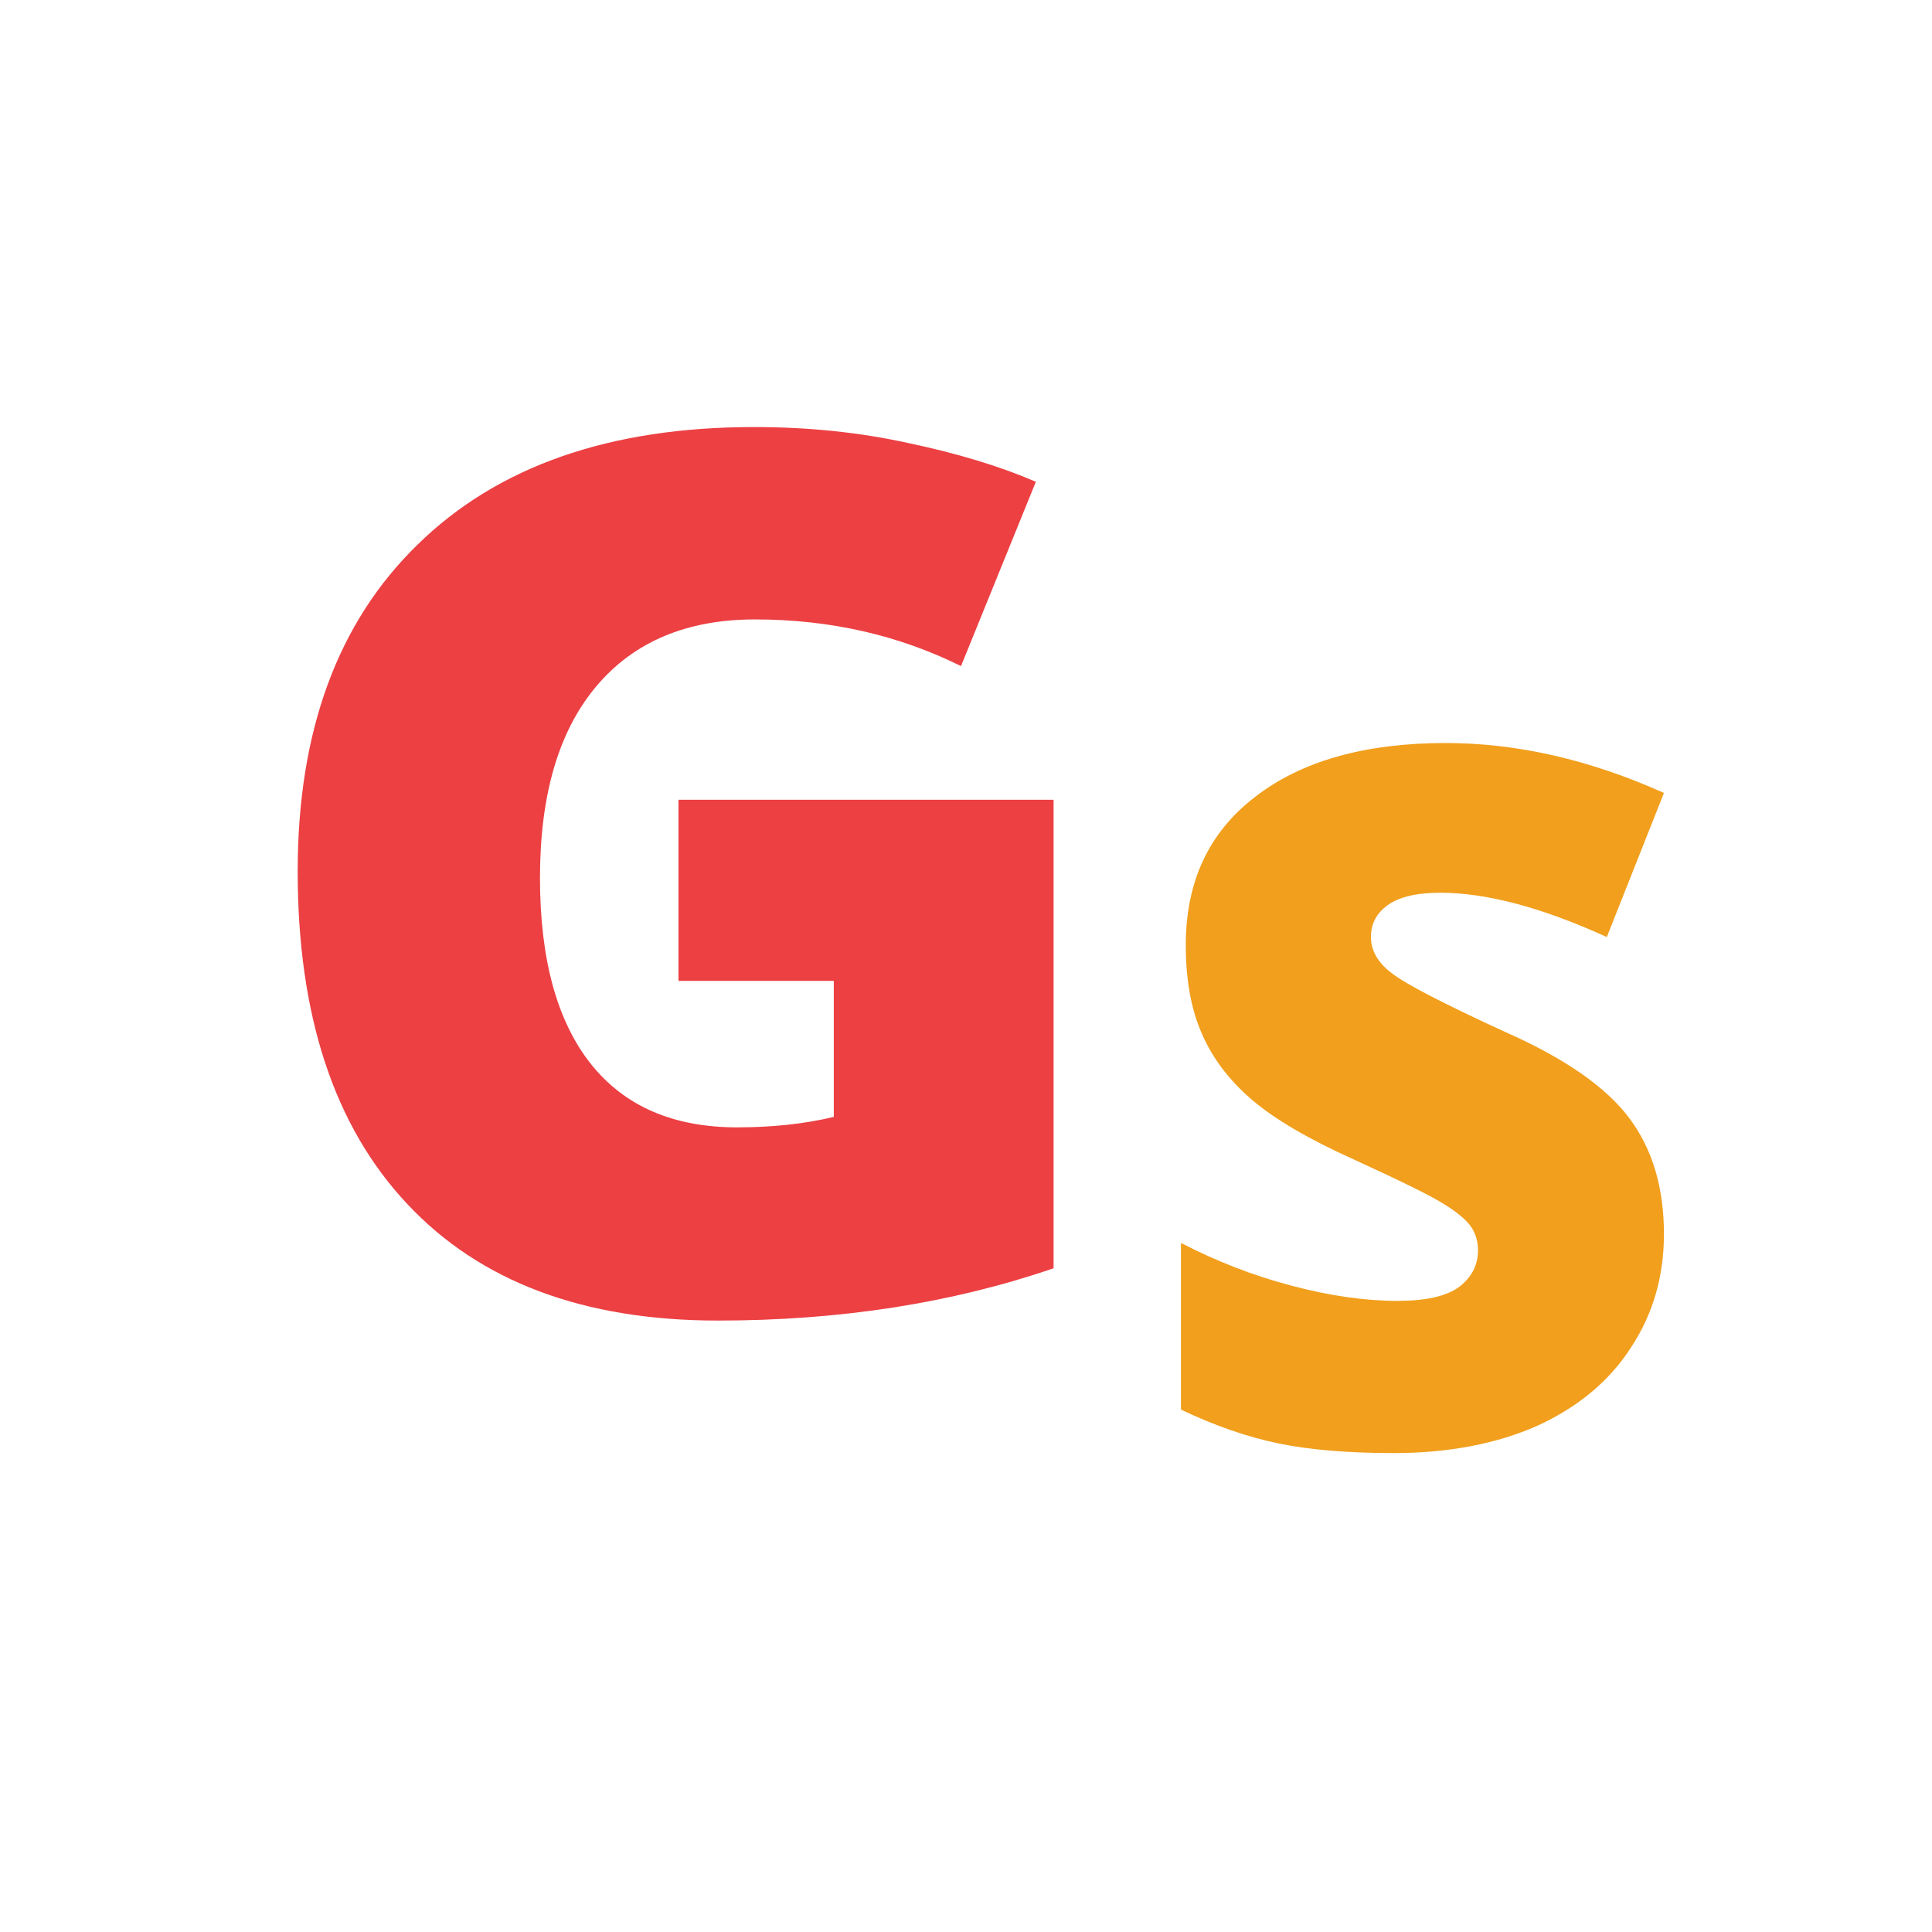 <?xml version="1.0" encoding="UTF-8"?><svg xmlns="http://www.w3.org/2000/svg" xmlns:xlink="http://www.w3.org/1999/xlink" width="37.5" zoomAndPan="magnify" viewBox="0 0 37.5 37.5" height="37.5" preserveAspectRatio="xMidYMid meet" version="1.0"><defs><g><g id="glyph-0-0"/><g id="glyph-0-1"><path d="M 8.594 -9.875 L 15.875 -9.875 L 15.875 -0.781 C 13.895 -0.102 11.723 0.234 9.359 0.234 C 6.754 0.234 4.742 -0.52 3.328 -2.031 C 1.91 -3.539 1.203 -5.691 1.203 -8.484 C 1.203 -11.203 1.977 -13.316 3.531 -14.828 C 5.082 -16.348 7.258 -17.109 10.062 -17.109 C 11.125 -17.109 12.125 -17.004 13.062 -16.797 C 14.008 -16.598 14.832 -16.348 15.531 -16.047 L 14.078 -12.469 C 12.867 -13.07 11.535 -13.375 10.078 -13.375 C 8.754 -13.375 7.727 -12.941 7 -12.078 C 6.27 -11.211 5.906 -9.973 5.906 -8.359 C 5.906 -6.785 6.234 -5.582 6.891 -4.75 C 7.547 -3.926 8.492 -3.516 9.734 -3.516 C 10.41 -3.516 11.035 -3.582 11.609 -3.719 L 11.609 -6.359 L 8.594 -6.359 Z M 8.594 -9.875 "/></g><g id="glyph-1-0"/><g id="glyph-1-1"><path d="M 10.203 -4.062 C 10.203 -3.238 9.988 -2.504 9.562 -1.859 C 9.145 -1.211 8.539 -0.707 7.75 -0.344 C 6.957 0.008 6.023 0.188 4.953 0.188 C 4.066 0.188 3.32 0.125 2.719 0 C 2.113 -0.125 1.484 -0.344 0.828 -0.656 L 0.828 -3.891 C 1.516 -3.535 2.227 -3.258 2.969 -3.062 C 3.719 -2.863 4.406 -2.766 5.031 -2.766 C 5.57 -2.766 5.969 -2.852 6.219 -3.031 C 6.469 -3.219 6.594 -3.457 6.594 -3.75 C 6.594 -3.938 6.539 -4.098 6.438 -4.234 C 6.332 -4.367 6.164 -4.504 5.938 -4.641 C 5.719 -4.785 5.129 -5.078 4.172 -5.516 C 3.297 -5.91 2.641 -6.297 2.203 -6.672 C 1.766 -7.047 1.441 -7.473 1.234 -7.953 C 1.023 -8.43 0.922 -9.004 0.922 -9.672 C 0.922 -10.898 1.367 -11.859 2.266 -12.547 C 3.16 -13.242 4.395 -13.594 5.969 -13.594 C 7.352 -13.594 8.766 -13.27 10.203 -12.625 L 9.094 -9.828 C 7.844 -10.398 6.766 -10.688 5.859 -10.688 C 5.391 -10.688 5.047 -10.602 4.828 -10.438 C 4.617 -10.281 4.516 -10.078 4.516 -9.828 C 4.516 -9.566 4.648 -9.332 4.922 -9.125 C 5.191 -8.914 5.926 -8.535 7.125 -7.984 C 8.281 -7.473 9.082 -6.914 9.531 -6.312 C 9.977 -5.719 10.203 -4.969 10.203 -4.062 Z M 10.203 -4.062 "/></g></g></defs><g fill="rgb(92.549%, 25.099%, 26.27%)" fill-opacity="1"><use x="4.575" y="25.398" xmlns:xlink="http://www.w3.org/1999/xlink" xlink:href="#glyph-0-1" xlink:type="simple" xlink:actuate="onLoad" xlink:show="embed"/></g><g fill="rgb(94.51%, 62.349%, 10.979%)" fill-opacity="1"><use x="22.094" y="28.016" xmlns:xlink="http://www.w3.org/1999/xlink" xlink:href="#glyph-1-1" xlink:type="simple" xlink:actuate="onLoad" xlink:show="embed"/></g></svg>